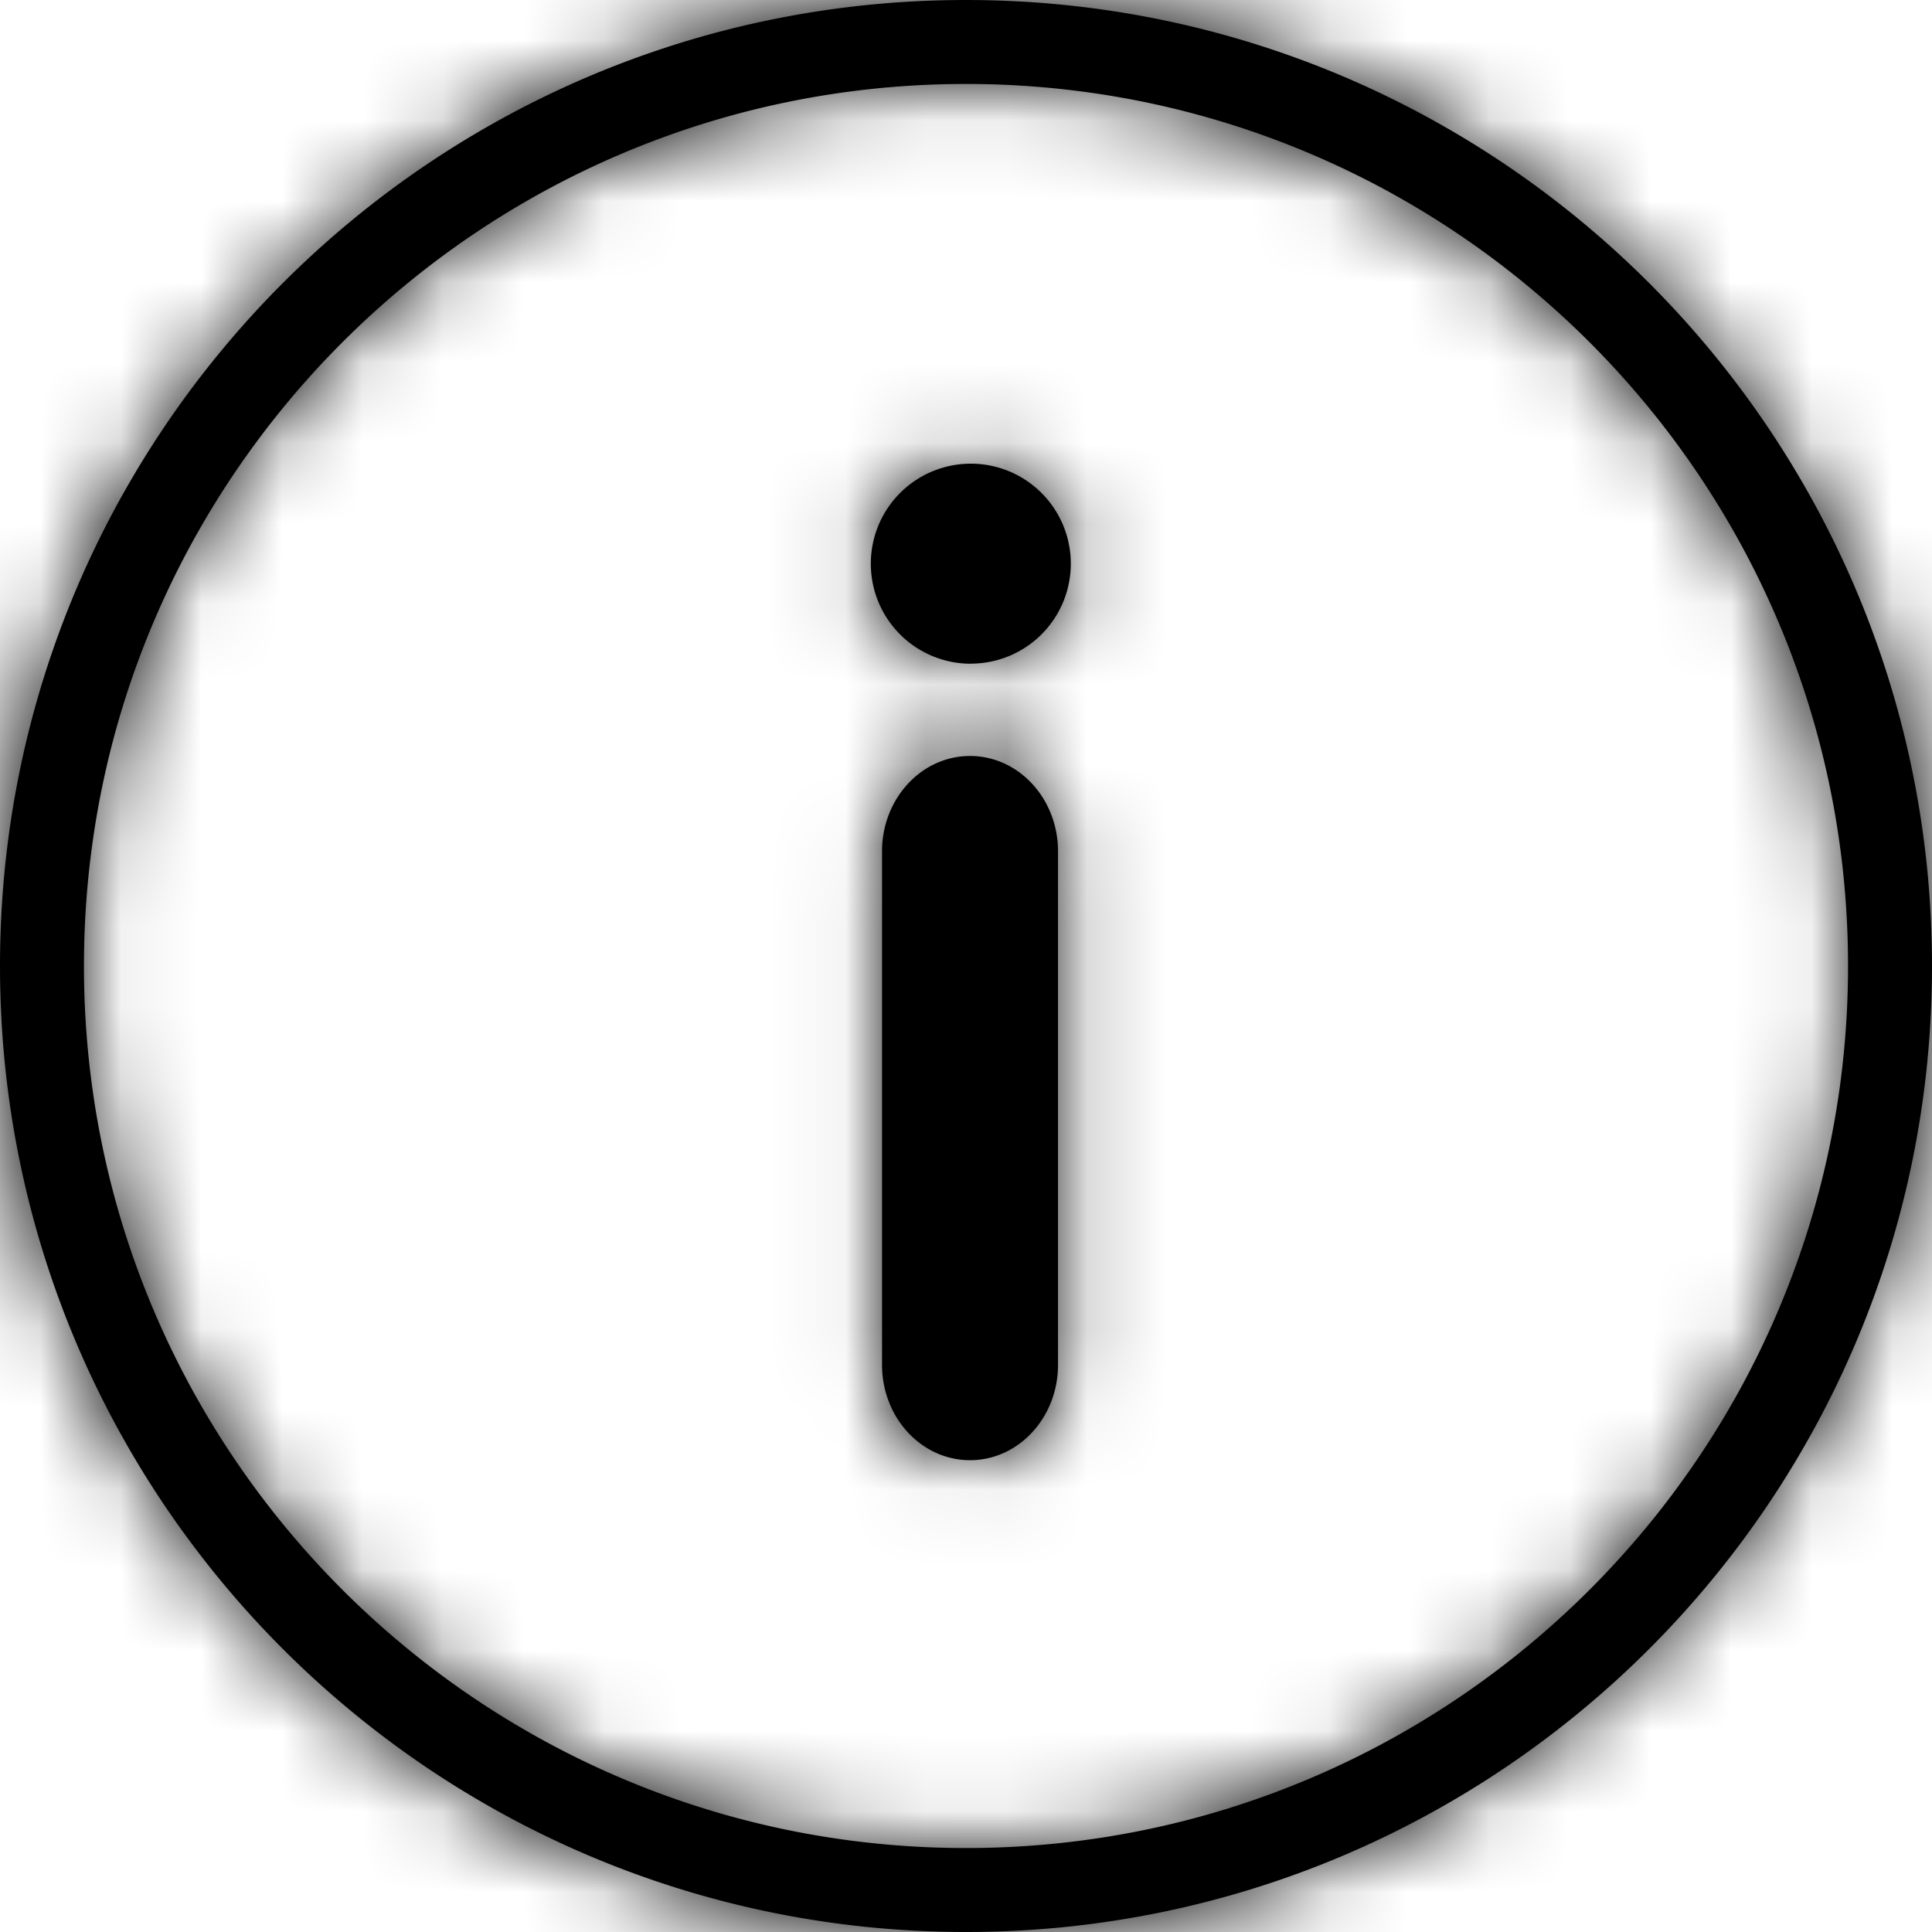 <svg width="24" height="24" xmlns="http://www.w3.org/2000/svg" xmlns:xlink="http://www.w3.org/1999/xlink">
    <defs>
        <path d="M12 24C5.373 24 0 18.627 0 12S5.373 0 12 0s12 5.373 12 12-5.373 12-12 12zm0-1.043c6.051 0 10.957-4.906 10.957-10.957C22.957 5.949 18.05 1.043 12 1.043 5.949 1.043 1.043 5.95 1.043 12c0 6.051 4.906 10.957 10.957 10.957zm-1.043-6.002v-6.38c0-.653.489-1.184 1.093-1.184s1.093.53 1.093 1.185v6.379c0 .654-.49 1.184-1.093 1.184-.604 0-1.093-.53-1.093-1.184zm1.103-8.71a1.242 1.242 0 1 1 0-2.485 1.242 1.242 0 0 1 0 2.484z" id="Notification_Info_-_other_bg_svg__a"/>
    </defs>
    <g fill-rule="evenodd">
        <mask id="Notification_Info_-_other_bg_svg__b">
            <use xlink:href="#Notification_Info_-_other_bg_svg__a"/>
        </mask>
        <use xlink:href="#Notification_Info_-_other_bg_svg__a"/>
        <g mask="url(#Notification_Info_-_other_bg_svg__b)">
            <rect width="24" height="24"/>
        </g>
    </g>
</svg>
